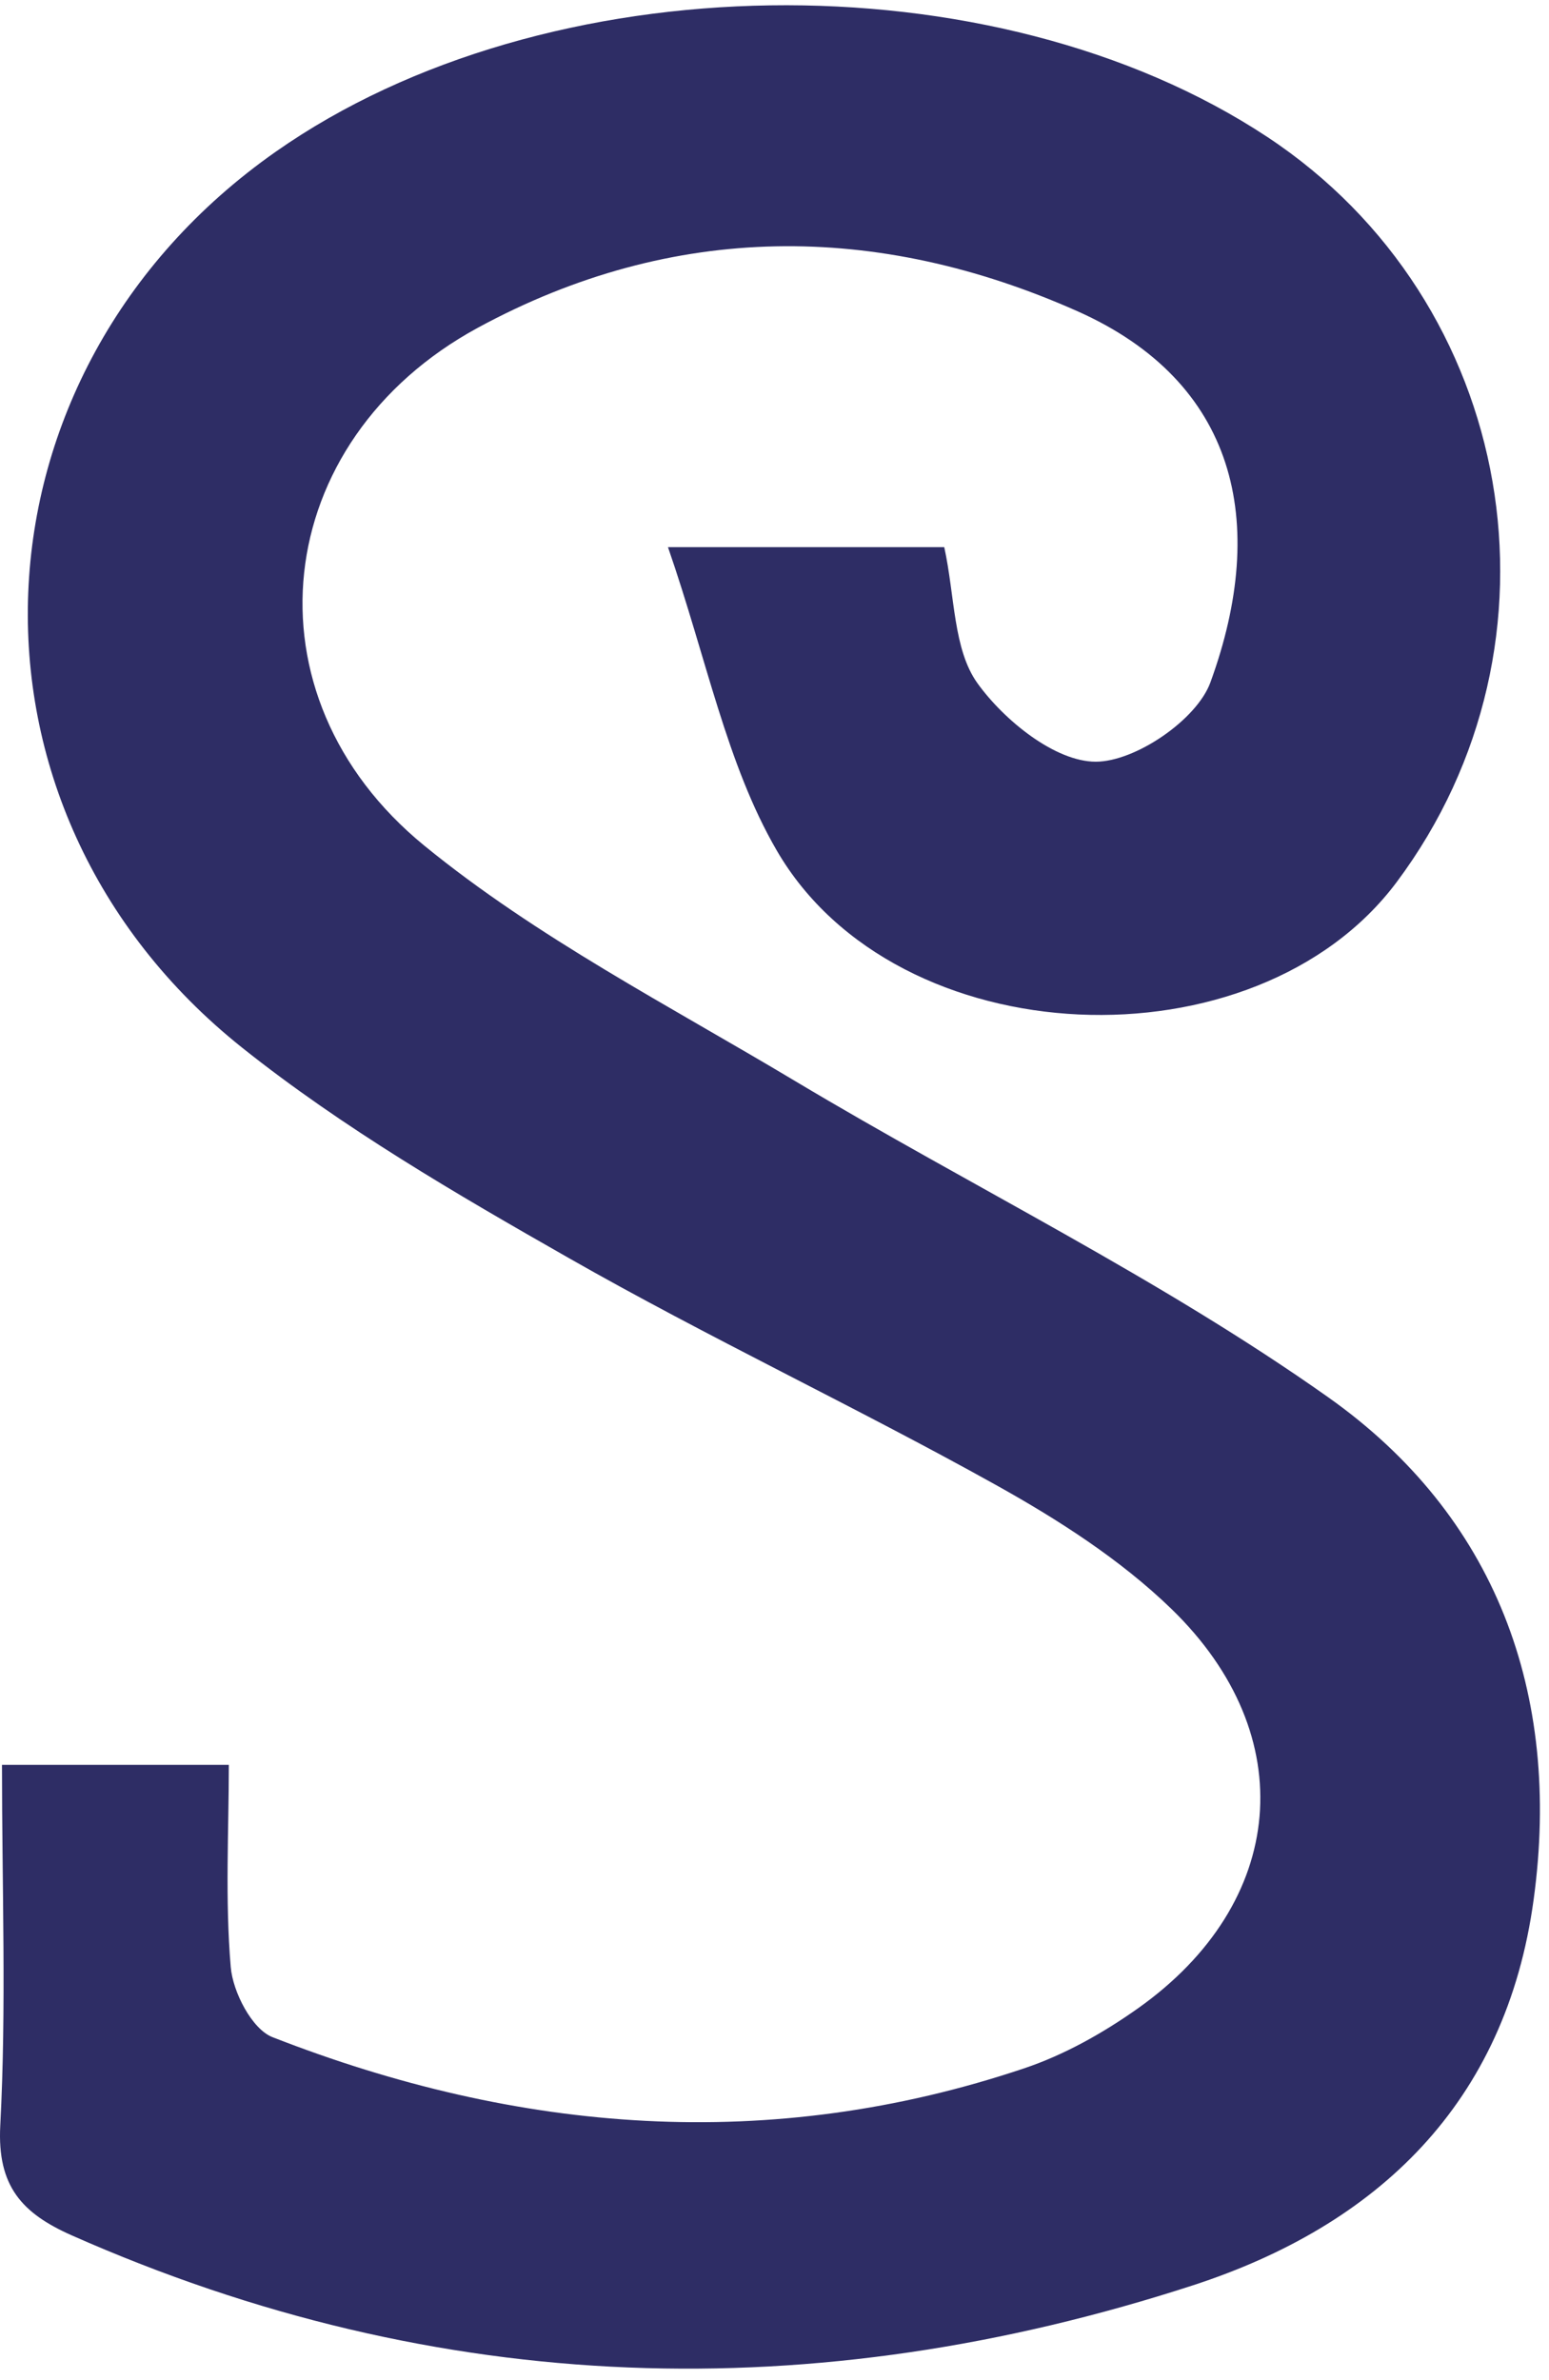 <svg width="125" height="192" viewBox="0 0 125 192" fill="none" xmlns="http://www.w3.org/2000/svg">
<path d="M53.899 44.141H76.199C77.066 48.1 76.912 52.382 78.882 55.124C81.048 58.132 85.156 61.448 88.425 61.448C91.611 61.448 96.571 58.076 97.675 55.054C102.426 42.028 99.701 30.793 86.958 25.112C70.764 17.907 54.304 17.907 38.585 26.427C21.776 35.536 19.401 56.103 34.24 68.22C43.322 75.635 54.011 81.134 64.155 87.206C78.477 95.769 93.623 103.128 107.191 112.727C120.646 122.241 126.04 136.554 123.762 153.232C121.526 169.7 111.145 179.522 96.264 184.363C65.734 194.283 35.441 193.457 5.792 180.333C1.782 178.556 -0.231 176.374 0.021 171.491C0.524 161.976 0.161 152.42 0.161 142.374H18.465C18.465 147.705 18.157 153.232 18.619 158.674C18.786 160.703 20.337 163.697 21.986 164.341C41.869 172.106 62.143 173.743 82.641 166.859C85.896 165.768 89.026 164.005 91.849 162.004C103.823 153.512 105.095 140.024 94.517 129.782C90.395 125.795 85.365 122.576 80.335 119.778C68.976 113.454 57.169 107.913 45.879 101.477C36.811 96.315 27.673 90.998 19.541 84.52C-4.702 65.198 -3.151 30.051 22.251 12.24C44.035 -3.039 80.14 -3.57 102.272 11.051C122.365 24.329 127.143 51.836 112.71 71.158C101.336 86.381 72.343 85.275 62.674 68.598C58.622 61.616 57.043 53.193 53.899 44.127V44.141Z" fill="#2E2D65"/>
</svg>
